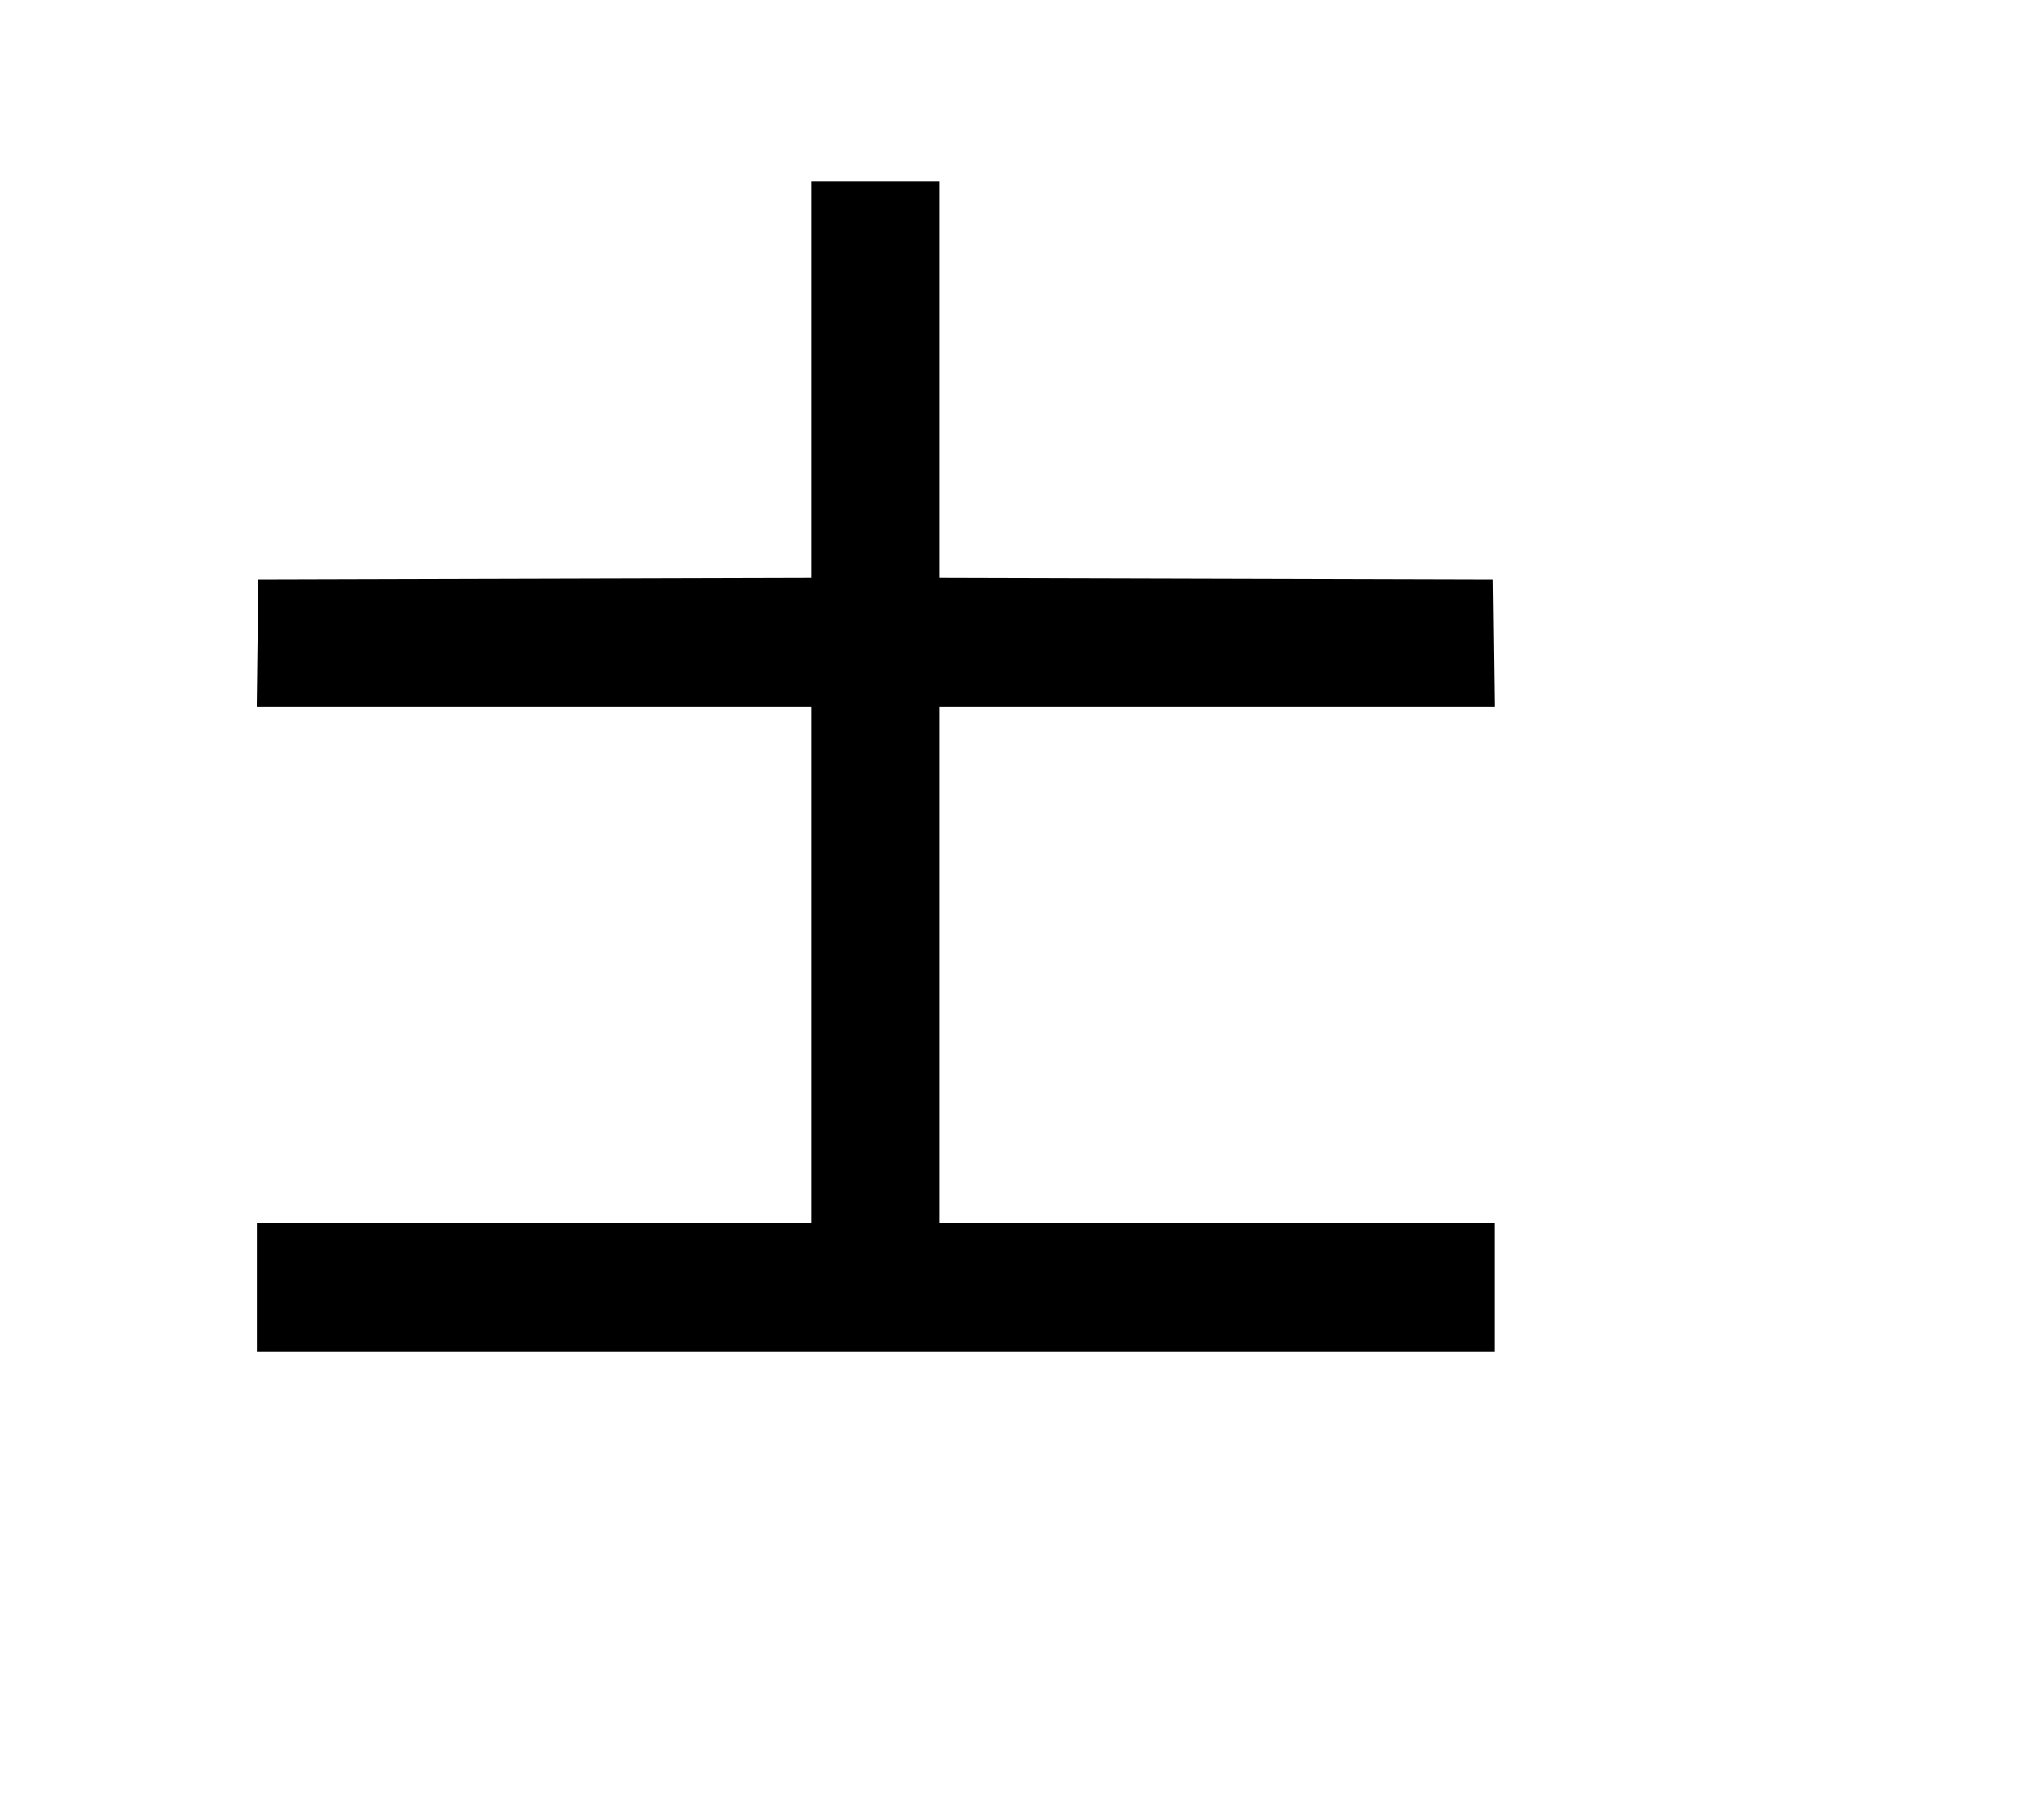 <svg width="136mm" height="120mm" version="1.1" viewBox="0 0 600 529.412" xmlns="http://www.w3.org/2000/svg"><path d="M238.163 111.367 L 238.163 169.618 156.990 169.836 L 75.818 170.055 75.587 188.688 L 75.356 207.321 156.759 207.321 L 238.163 207.321 238.163 283.139 L 238.163 358.957 156.776 358.957 L 75.390 358.957 75.390 377.805 L 75.390 396.652 257.010 396.652 L 438.630 396.652 438.630 377.805 L 438.630 358.957 357.244 358.957 L 275.857 358.957 275.857 283.139 L 275.857 207.321 357.261 207.321 L 438.664 207.321 438.433 188.688 L 438.202 170.055 357.030 169.836 L 275.857 169.618 275.857 111.367 L 275.857 53.115 257.010 53.115 L 238.163 53.115 238.163 111.367 " stroke="none" fill-rule="evenodd" fill="black"></path></svg>